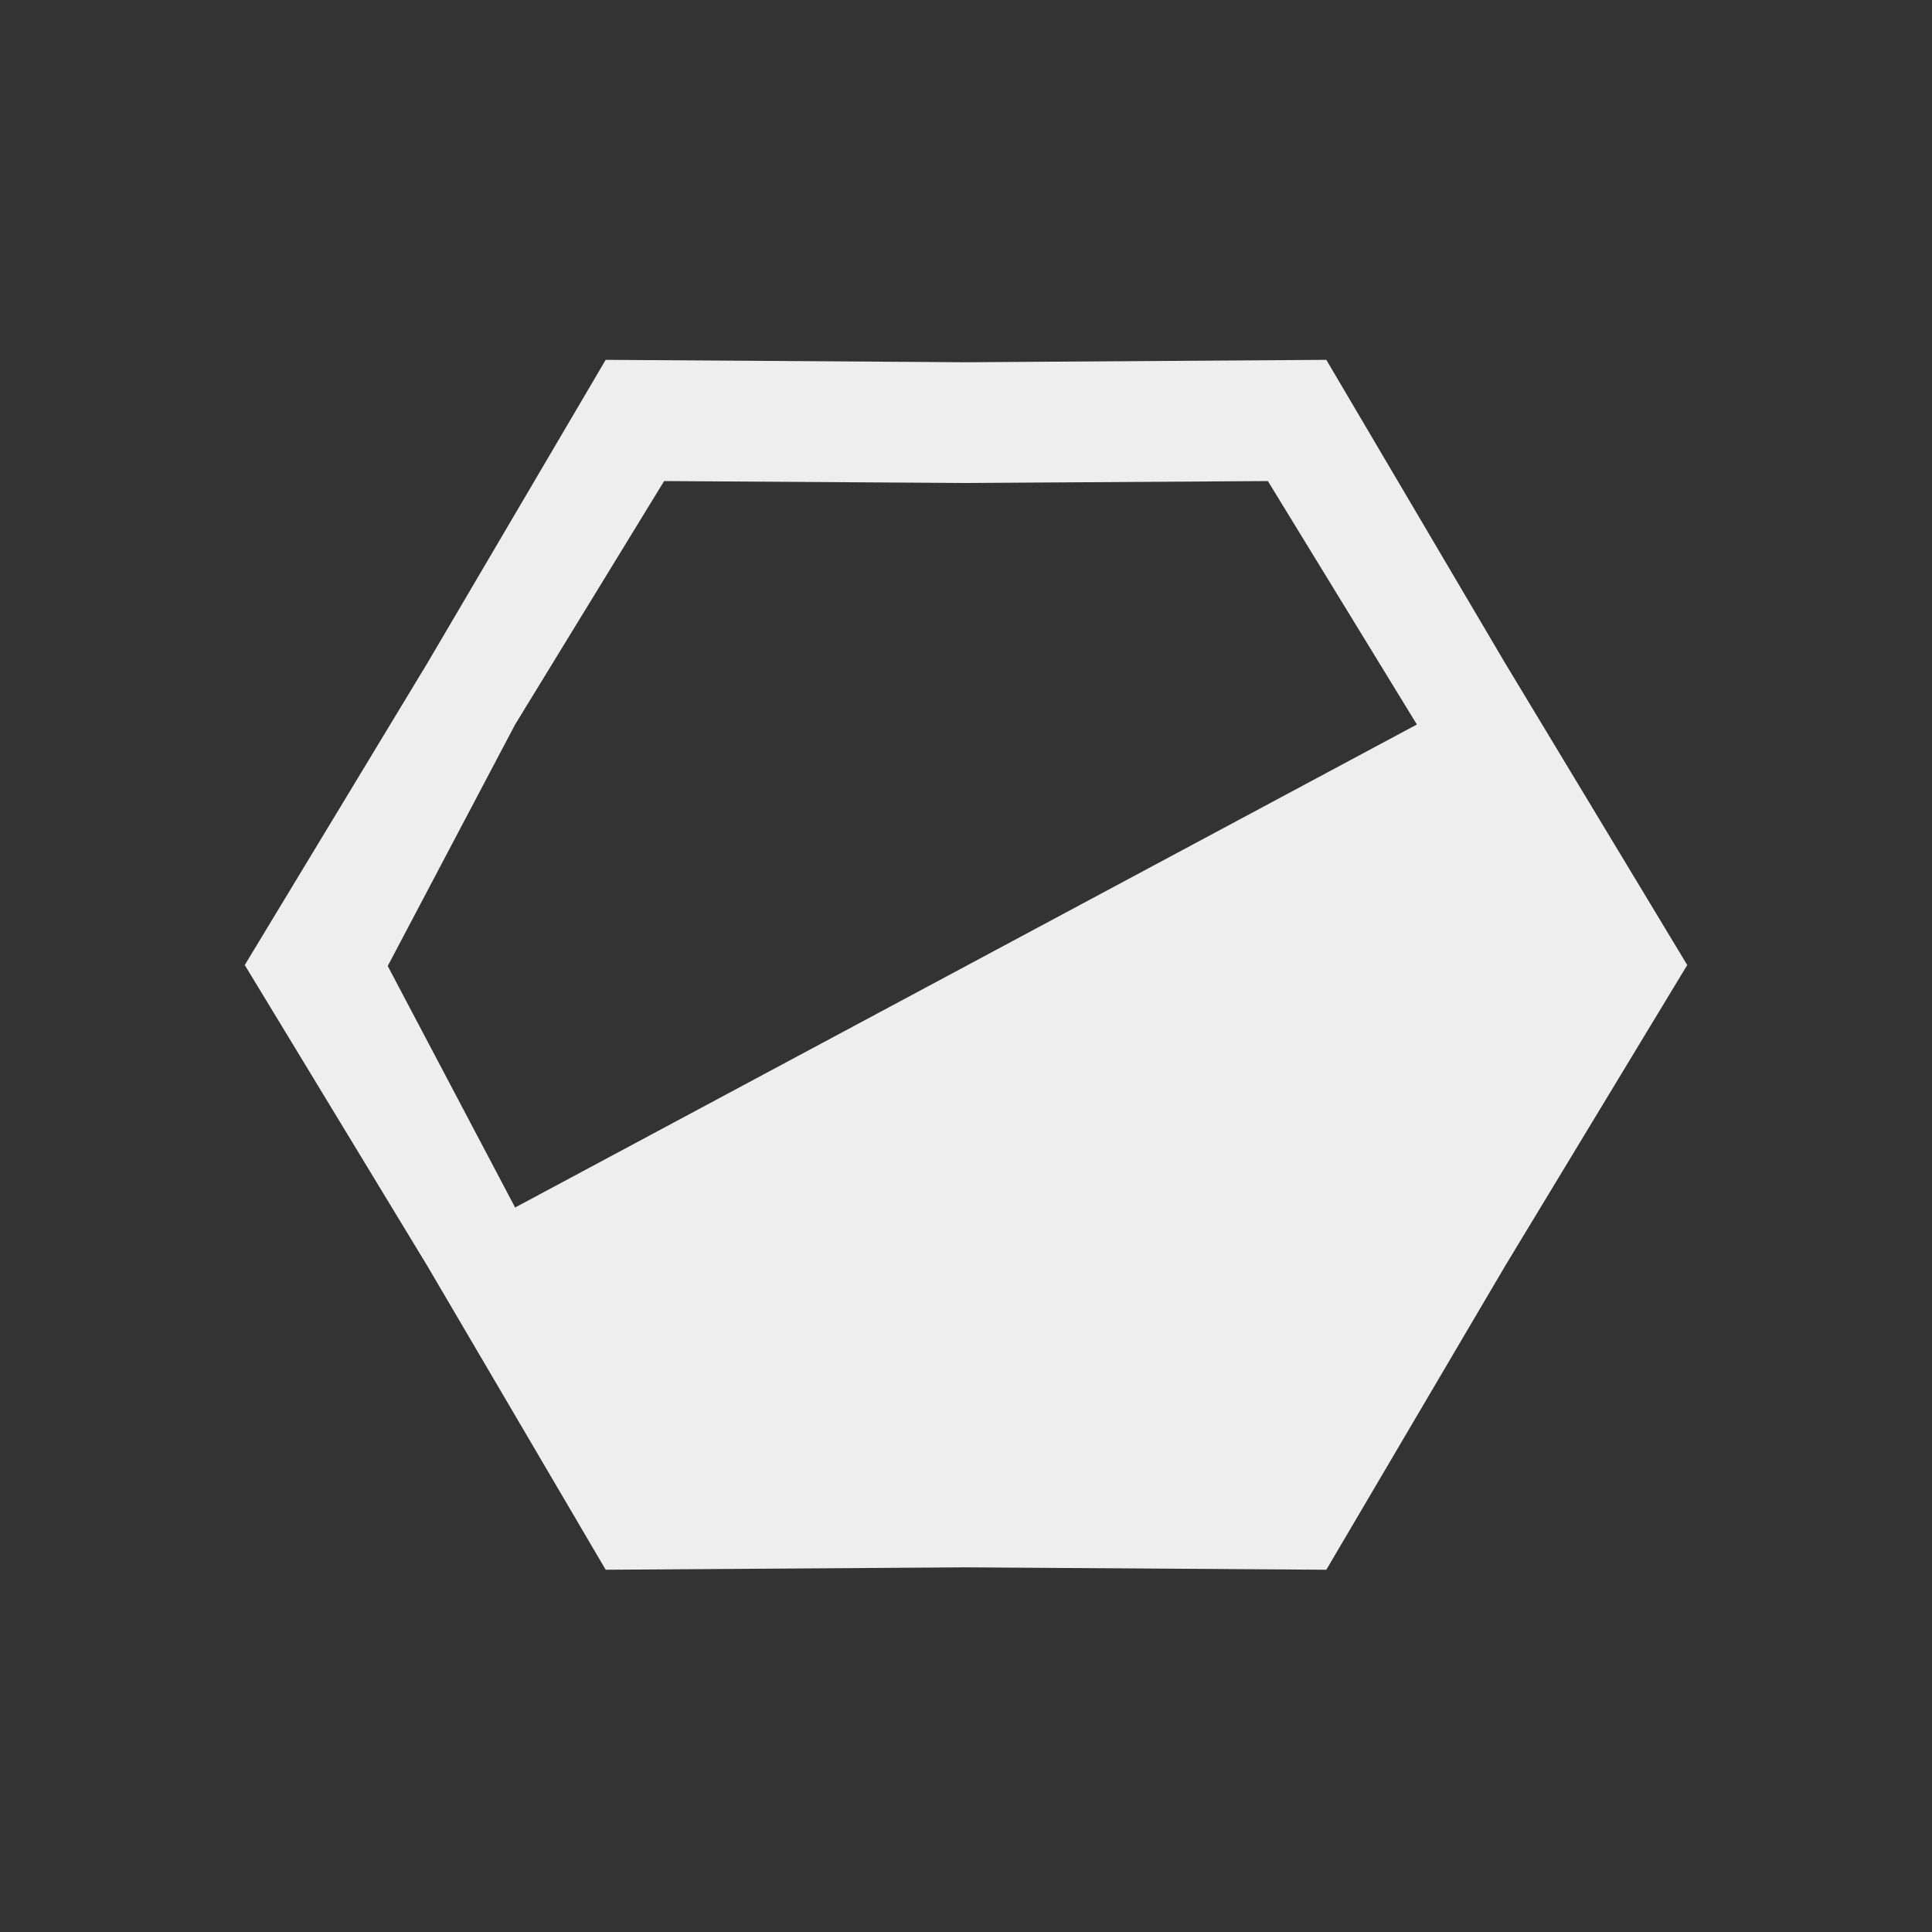 
<svg xmlns="http://www.w3.org/2000/svg" xmlns:xlink="http://www.w3.org/1999/xlink" width="16px" height="16px" viewBox="0 0 16 16" version="1.1">
<rect x="0" y="0" width="16" height="16" fill="#333333" stroke="none"/>
<g id="surface1">
<defs>
  <style id="current-color-scheme" type="text/css">
   .ColorScheme-Text { color:#eeeeee; } .ColorScheme-Highlight { color:#424242; }
  </style>
 </defs>
<path style="fill:currentColor" class="ColorScheme-Text" d="M 5.016 2.98 L 3.539 5.492 L 2.027 7.992 L 3.539 10.484 L 5.016 13 L 8 12.98 L 10.984 13 L 12.465 10.484 L 13.973 7.992 L 12.465 5.492 L 10.984 2.98 L 8 3 Z M 5.5 3.984 L 8 4 L 10.5 3.984 L 11.734 6 L 4.266 10 L 3.211 8 L 4.266 6 Z M 5.5 3.984 "/>
</g>
</svg>
